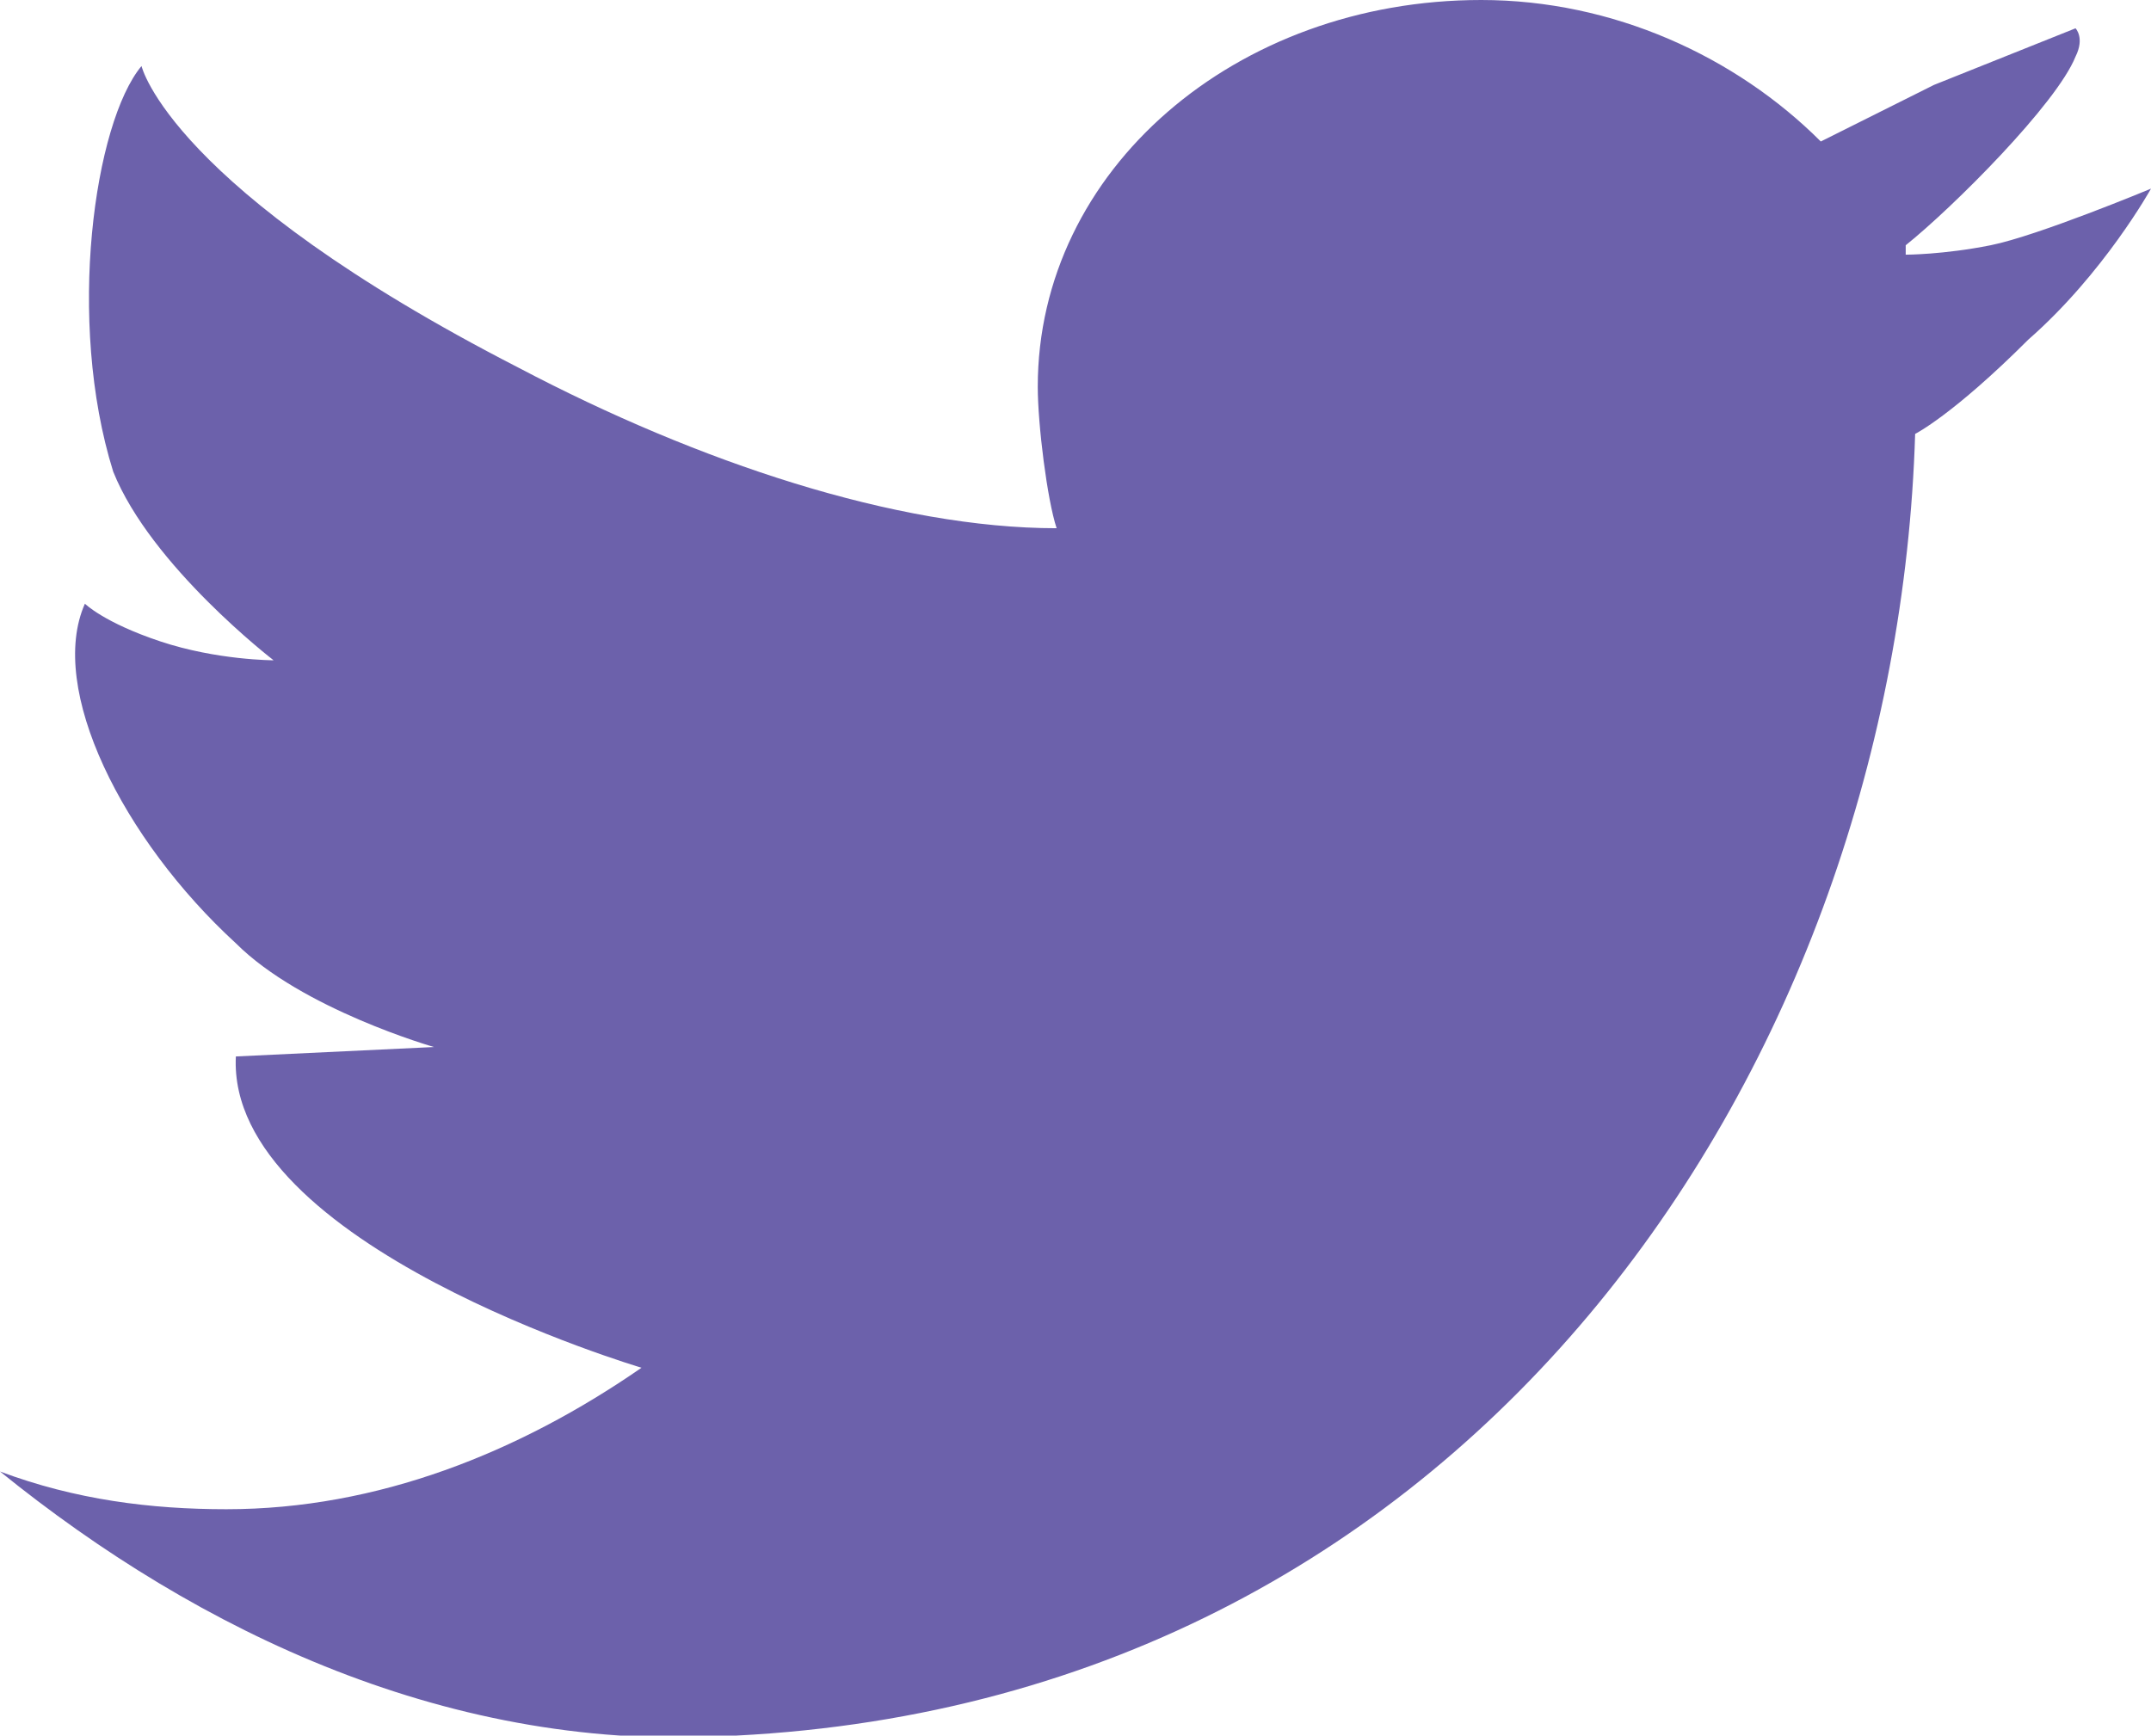 <svg xmlns="http://www.w3.org/2000/svg" viewBox="0 0 22.8 18.4"><path d="M21.1 2.6c-.5.1-.9.1-.9.1v-.1c.5-.4 1.6-1.5 1.8-2 .1-.2 0-.3 0-.3l-1.5.6-1.2.6C18.4.6 17.1 0 15.7 0 13.1 0 11 1.8 11 4.1c0 .4.1 1.2.2 1.5 0 .1 0-.1 0 0-1.7 0-3.8-.7-5.7-1.7C1.8 2 1.5.7 1.5.7 1 1.3.7 3.4 1.2 5c.4 1 1.7 2 1.7 2h0s-.6 0-1.2-.2-.8-.4-.8-.4c-.4.9.4 2.5 1.6 3.6.7.7 2.1 1.1 2.1 1.1l-2.1.1c-.1 2 4.3 3.3 4.3 3.3h0C5.5 15.4 4 16 2.4 16c-.8 0-1.6-.1-2.4-.4 2.1 1.7 4.8 3 7.8 2.8 7.9-.4 12.3-7.2 12.5-13.8h0s.4-.2 1.2-1c.8-.7 1.3-1.6 1.3-1.6s-1.2.5-1.7.6z" fill="#6c61ab"/></svg>